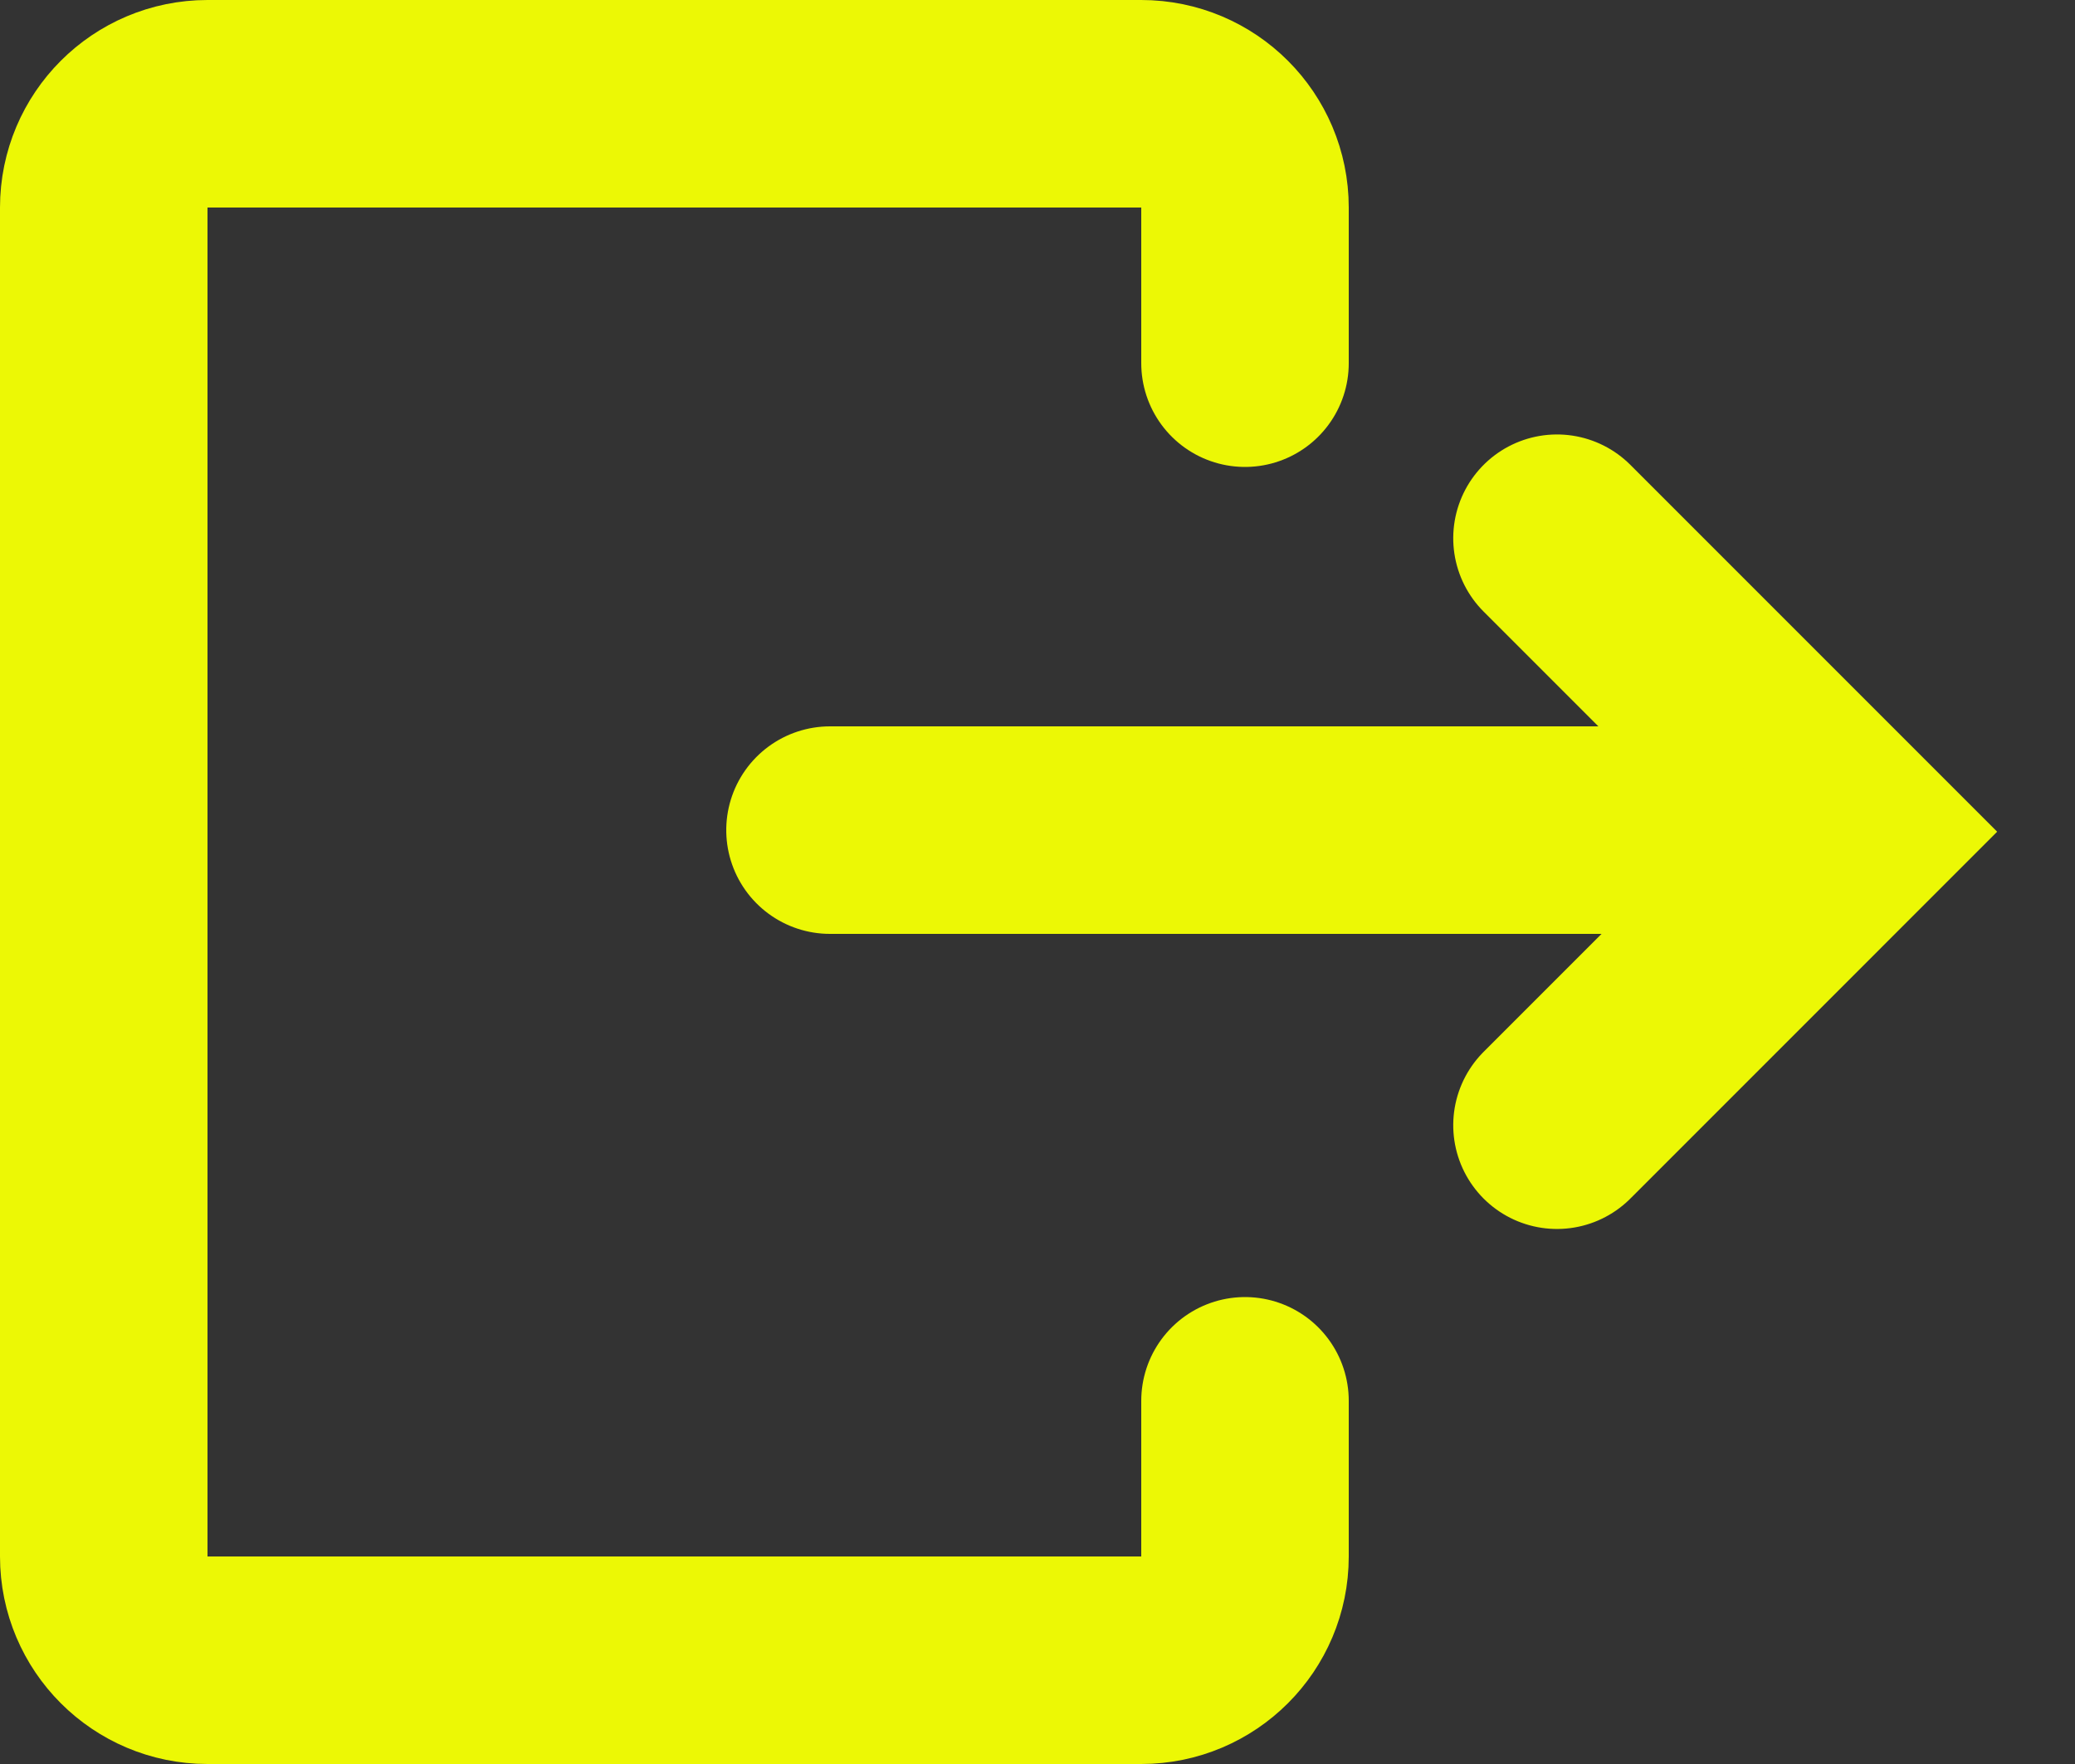 <svg xmlns="http://www.w3.org/2000/svg" width="20" height="17" viewBox="0 0 20 17">
    <rect x="0" y="0" width="20" height="17" fill="#333333" stroke="none"/>
    <g fill="none" fill-rule="evenodd">
        <g stroke="#ECF805" stroke-linecap="round" stroke-width="2">
            <path d="M12.008 5.015L12.008 9.015 16.008 9.015" transform="translate(-5 -6) translate(6 7) scale(-1 1) rotate(45 0 -26.802)"/>
            <path d="M11 3L11 11" transform="translate(-5 -6) translate(6 7) matrix(0 1 1 0 4 -4)"/>
            <path stroke-linejoin="round" d="M11 2.5V1c0-.552-.448-1-1-1H1C.448 0 0 .448 0 1v13c0 .552.448 1 1 1h9c.552 0 1-.448 1-1v-1.5" transform="translate(-5 -6) translate(6 7)"/>
        </g>
    </g>
</svg>
